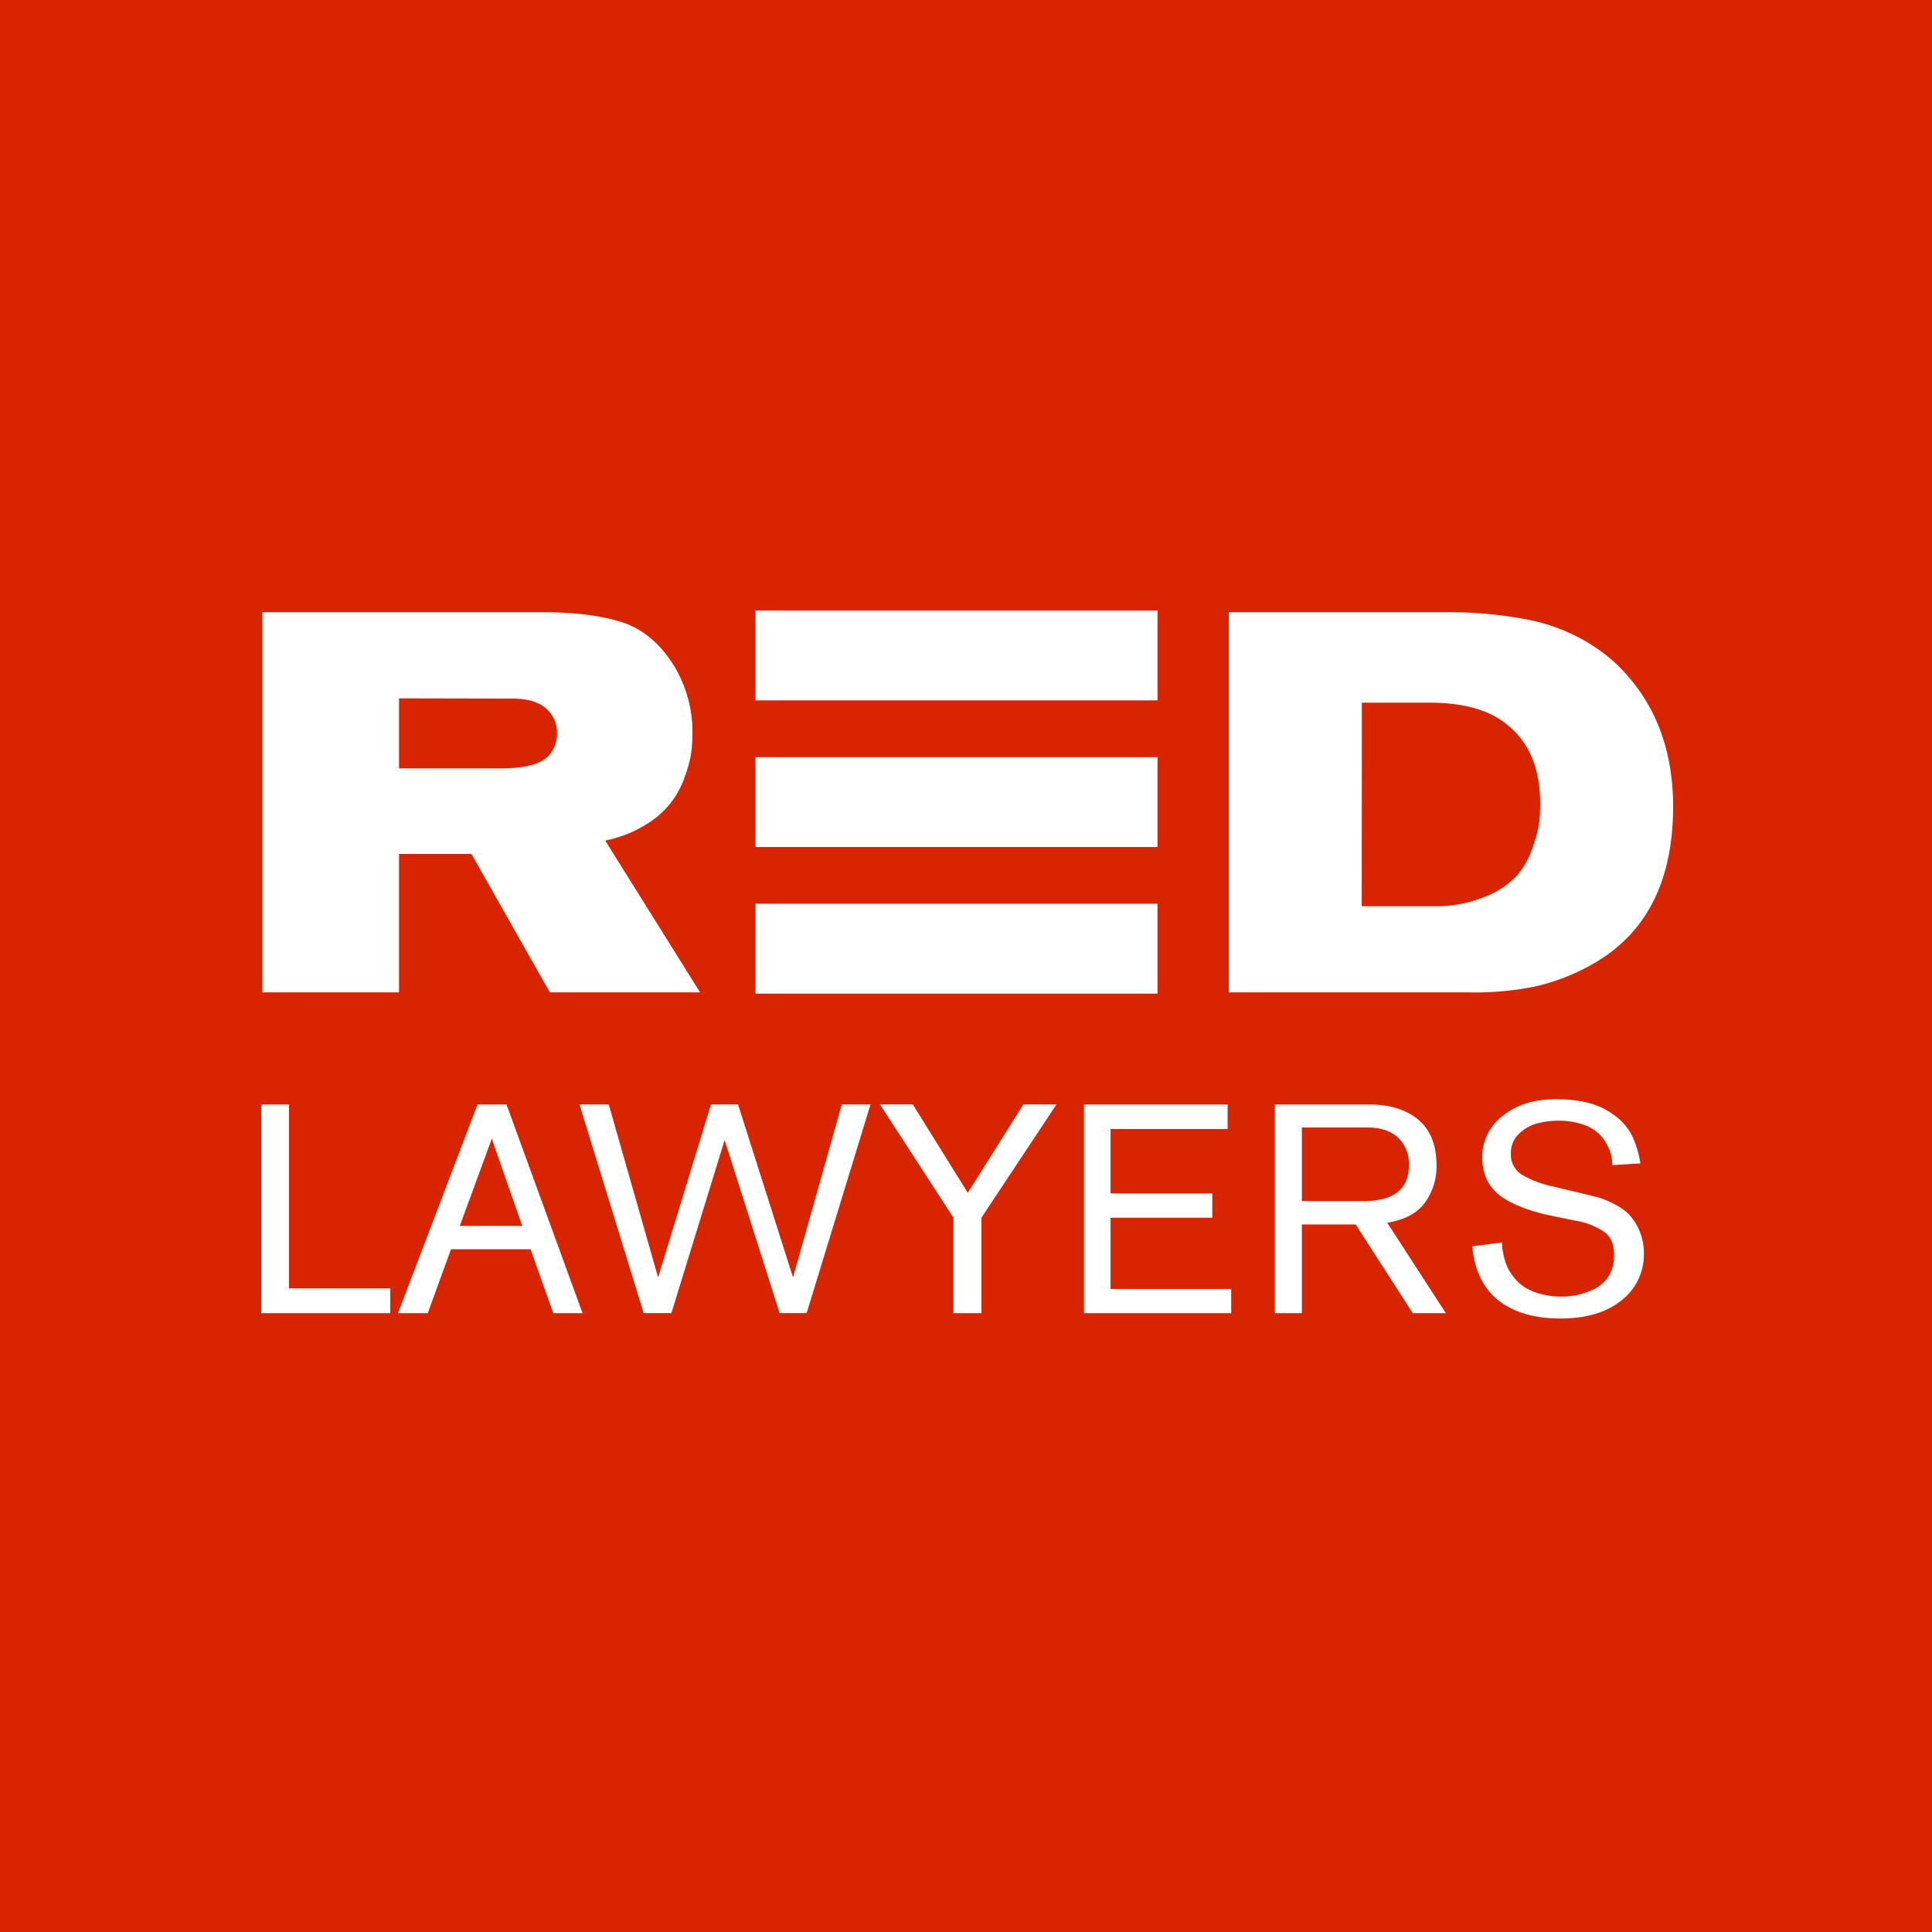 <svg xmlns="http://www.w3.org/2000/svg" viewBox="0 0 500 500"><rect x="0" y="0" width="500" height="500" fill="#333333" stroke="none"/><defs><style>.cls-1{fill:#d82400;}.cls-2{fill:#fff;}</style></defs><title>Asset 2logo-white</title><g id="Layer_2" data-name="Layer 2"><g id="Шар_1" data-name="Шар 1"><rect class="cls-1" x="0.5" y="0.5" width="499" height="499"/><path class="cls-1" d="M499,1V499H1V1H499m1-1H0V500H500V0Z"/><path class="cls-2" d="M181.18,256.83H142.3L122,221H103.27v35.82H67.88V158.44h72.46q12.27,0,20.35,2.5t13.52,11a33,33,0,0,1,5,17.7,43.11,43.11,0,0,1-.28,4.88,31.08,31.08,0,0,1-1.61,6.2A22.72,22.72,0,0,1,167,213.48a31.1,31.1,0,0,1-10.38,4.05Zm-77.91-76.1v18.12h26.48q9.48,0,12.41-3.48a8.51,8.51,0,0,0,2-5.58,8.23,8.23,0,0,0-1.54-5q-2.79-4-10-4Z"/><path class="cls-2" d="M318,158.44h55.88A107.55,107.55,0,0,1,394,160.11a49.38,49.38,0,0,1,14.49,4.81,46.89,46.89,0,0,1,9.27,6.41,47.81,47.81,0,0,1,6.62,7.59Q433,191.33,433,208.74q0,29.41-21.46,41.12a55.43,55.43,0,0,1-13.87,5.36,77.5,77.5,0,0,1-17.21,1.61H318Zm34.42,76.09H371a33.27,33.27,0,0,0,13.3-2.44,22.74,22.74,0,0,0,8.3-5.51,22,22,0,0,0,4.11-7.45,33.84,33.84,0,0,0,1.67-6.55c.14-1.44.21-3,.21-4.67q0-13.93-9.06-20.77-6.82-5.29-19.65-5.29H352.45Z"/><path class="cls-2" d="M101,339.84H67.59v-54h7.2v47.59H101Z"/><path class="cls-2" d="M150.76,339.84h-7.57l-5.89-16.53H116.71l-6,16.53H103l20.58-54h7.5Zm-15.61-22.57-7.88-22.57L119,317.27Z"/><path class="cls-2" d="M225.29,285.82l-16.53,54h-7l-14.23-44.76-13.77,44.76h-7.19l-16.61-54h7.58l12.77,44.76L184,285.82h7l14.23,44.76,12.63-44.76Z"/><path class="cls-2" d="M273.41,285.82,254,315.13v24.71h-7.27V315.13l-19-29.31h8.5l14.23,22.88,14.38-22.88Z"/><path class="cls-2" d="M318.63,339.84h-38.1v-54h37.18v6.35h-30.3v16.68h26.33v6.28H287.41v18.44h31.22Z"/><path class="cls-2" d="M374.18,339.84h-8.57l-14.77-22.95H336.92v22.95h-7v-54h24.33q8.12,0,12.81,3.94t4.71,11.82a15.9,15.9,0,0,1-3,9.64q-2.94,4.06-9.75,5.21Zm-37.26-29h15.91q11.79,0,11.78-9.26a9.27,9.27,0,0,0-2.83-7.19c-1.88-1.73-4.54-2.6-7.95-2.6H336.92Z"/><path class="cls-2" d="M381,322.55l7.73-1a13.61,13.61,0,0,0,.07,1.46,22.52,22.52,0,0,0,.42,2.22,13.44,13.44,0,0,0,.92,2.75,14.14,14.14,0,0,0,1.76,2.72,11.16,11.16,0,0,0,2.75,2.48,15,15,0,0,0,4.06,1.69,20.77,20.77,0,0,0,5.55.69,19,19,0,0,0,4.05-.46,21.08,21.08,0,0,0,4.33-1.53,8.82,8.82,0,0,0,3.67-3.33,10.14,10.14,0,0,0,1.41-5.47c0-2.76-.86-4.77-2.6-6a19.46,19.46,0,0,0-7.65-2.91l-4.9-1q-9.63-1.9-14.3-5.39t-4.67-10a13.26,13.26,0,0,1,5.13-10.56q5.36-4.44,14-4.44,9.63,0,14.92,4.06a15.12,15.12,0,0,1,4.7,5.32,26.73,26.73,0,0,1,2.18,7.23l-7.27.46a10.61,10.61,0,0,0-1.41-5.36,10.87,10.87,0,0,0-2.3-3,11.48,11.48,0,0,0-4.09-2.22,18.93,18.93,0,0,0-6.12-.92,21.38,21.38,0,0,0-5.51.69,10.87,10.87,0,0,0-4.71,2.68,6.72,6.72,0,0,0-2.1,5.12,6.05,6.05,0,0,0,2.72,5.4,26.24,26.24,0,0,0,8.07,3.1l9.87,2.37c1,.25,1.85.47,2.49.65a24.07,24.07,0,0,1,3.36,1.45,14.92,14.92,0,0,1,3.9,2.64,14.62,14.62,0,0,1,4,10.18,14.89,14.89,0,0,1-4.51,11.09q-6,5.82-17.06,5.82-9,0-14.77-3.75Q382,332.88,381,322.55Z"/><rect class="cls-2" x="195.52" y="158" width="104.05" height="23.26"/><rect class="cls-2" x="195.52" y="195.95" width="104.05" height="23.26"/><rect class="cls-2" x="195.52" y="233.89" width="104.05" height="23.26"/></g></g></svg>